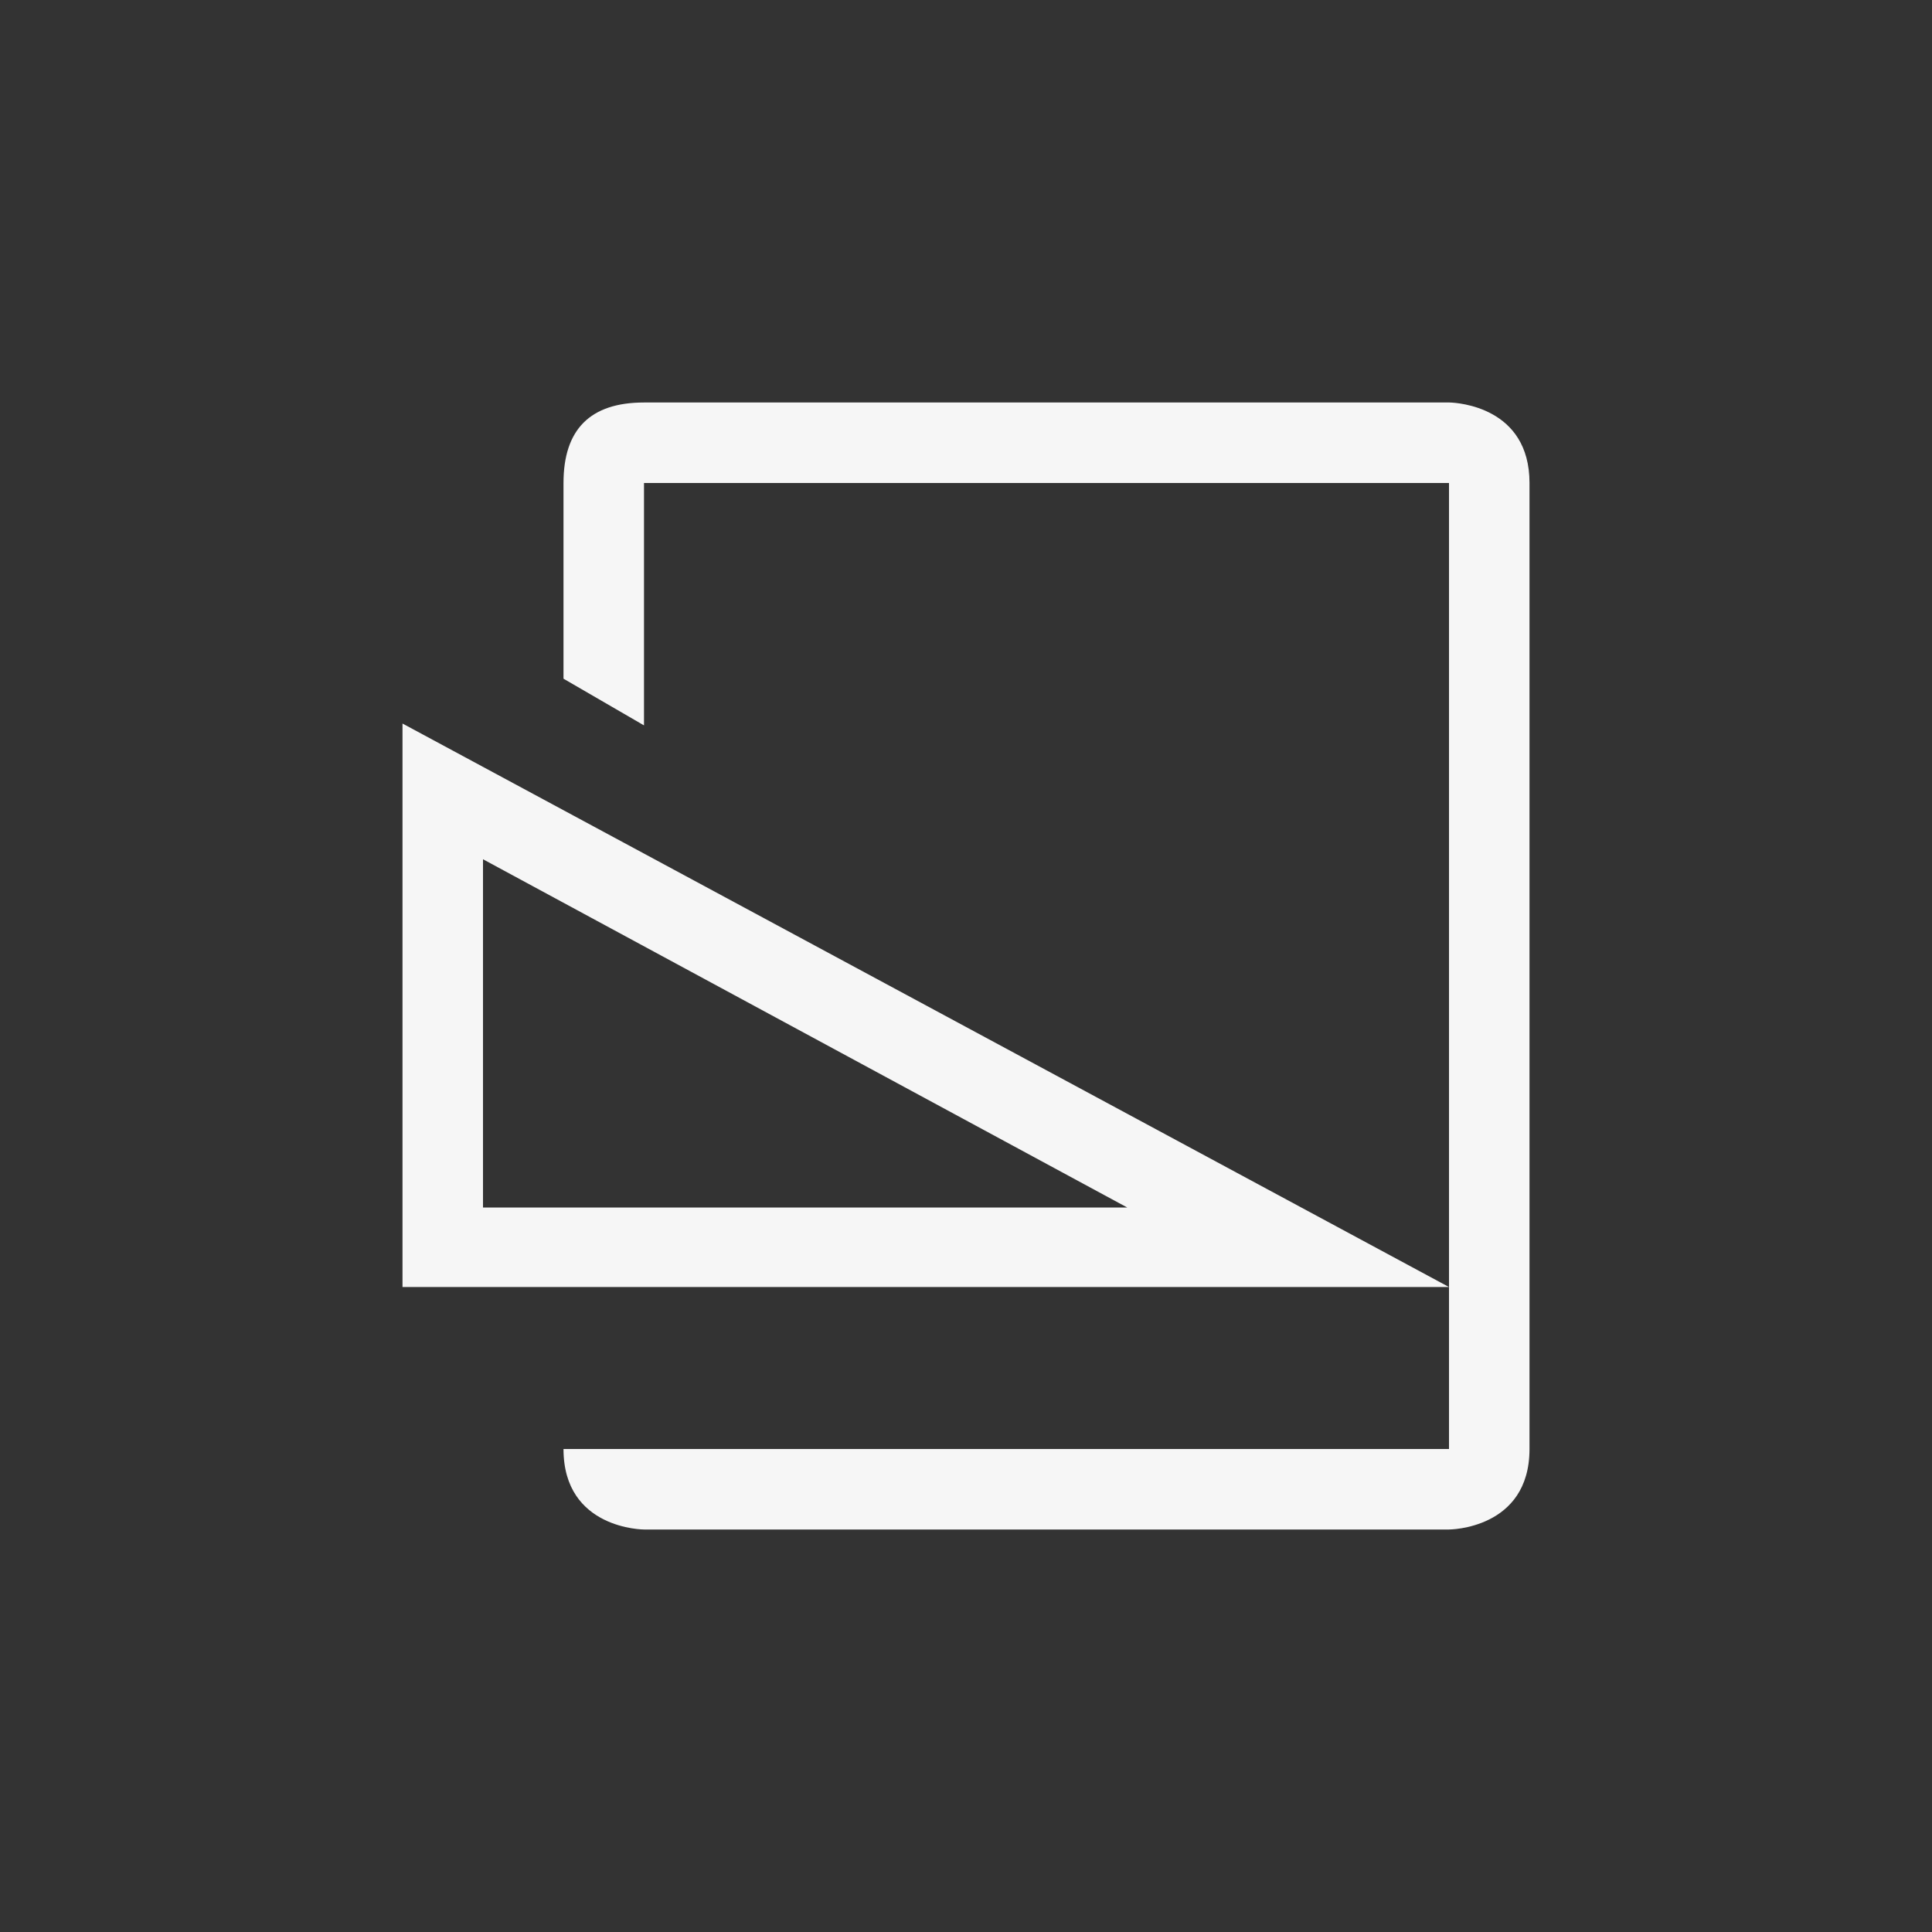 <svg xmlns="http://www.w3.org/2000/svg" width="24" height="24" viewBox="0 0 24 24">
  <rect x="0" y="0" width="24" height="24" fill="#333333" stroke="none"/>
  <path fill="#F6F6F6" d="M13.009,0 C13.108,0.003 14,0.056 14,1 L14,1 L14,13 C14,14 13,14 13,14 L13,14 L3,14 C3,14 2,14 2,13 L2,13 L13,13 L13,10.988 L13,1 L3,1 L3,4.011 L2,3.431 L2,1 C2,0.333 2.333,0 3,0 L3,0 Z M0,3.988 L13,10.988 L0,10.988 L0,3.988 Z M1,5.674 L1,10 L9.003,10 L1,5.674 Z" transform="translate(5 5)"/>
</svg>

